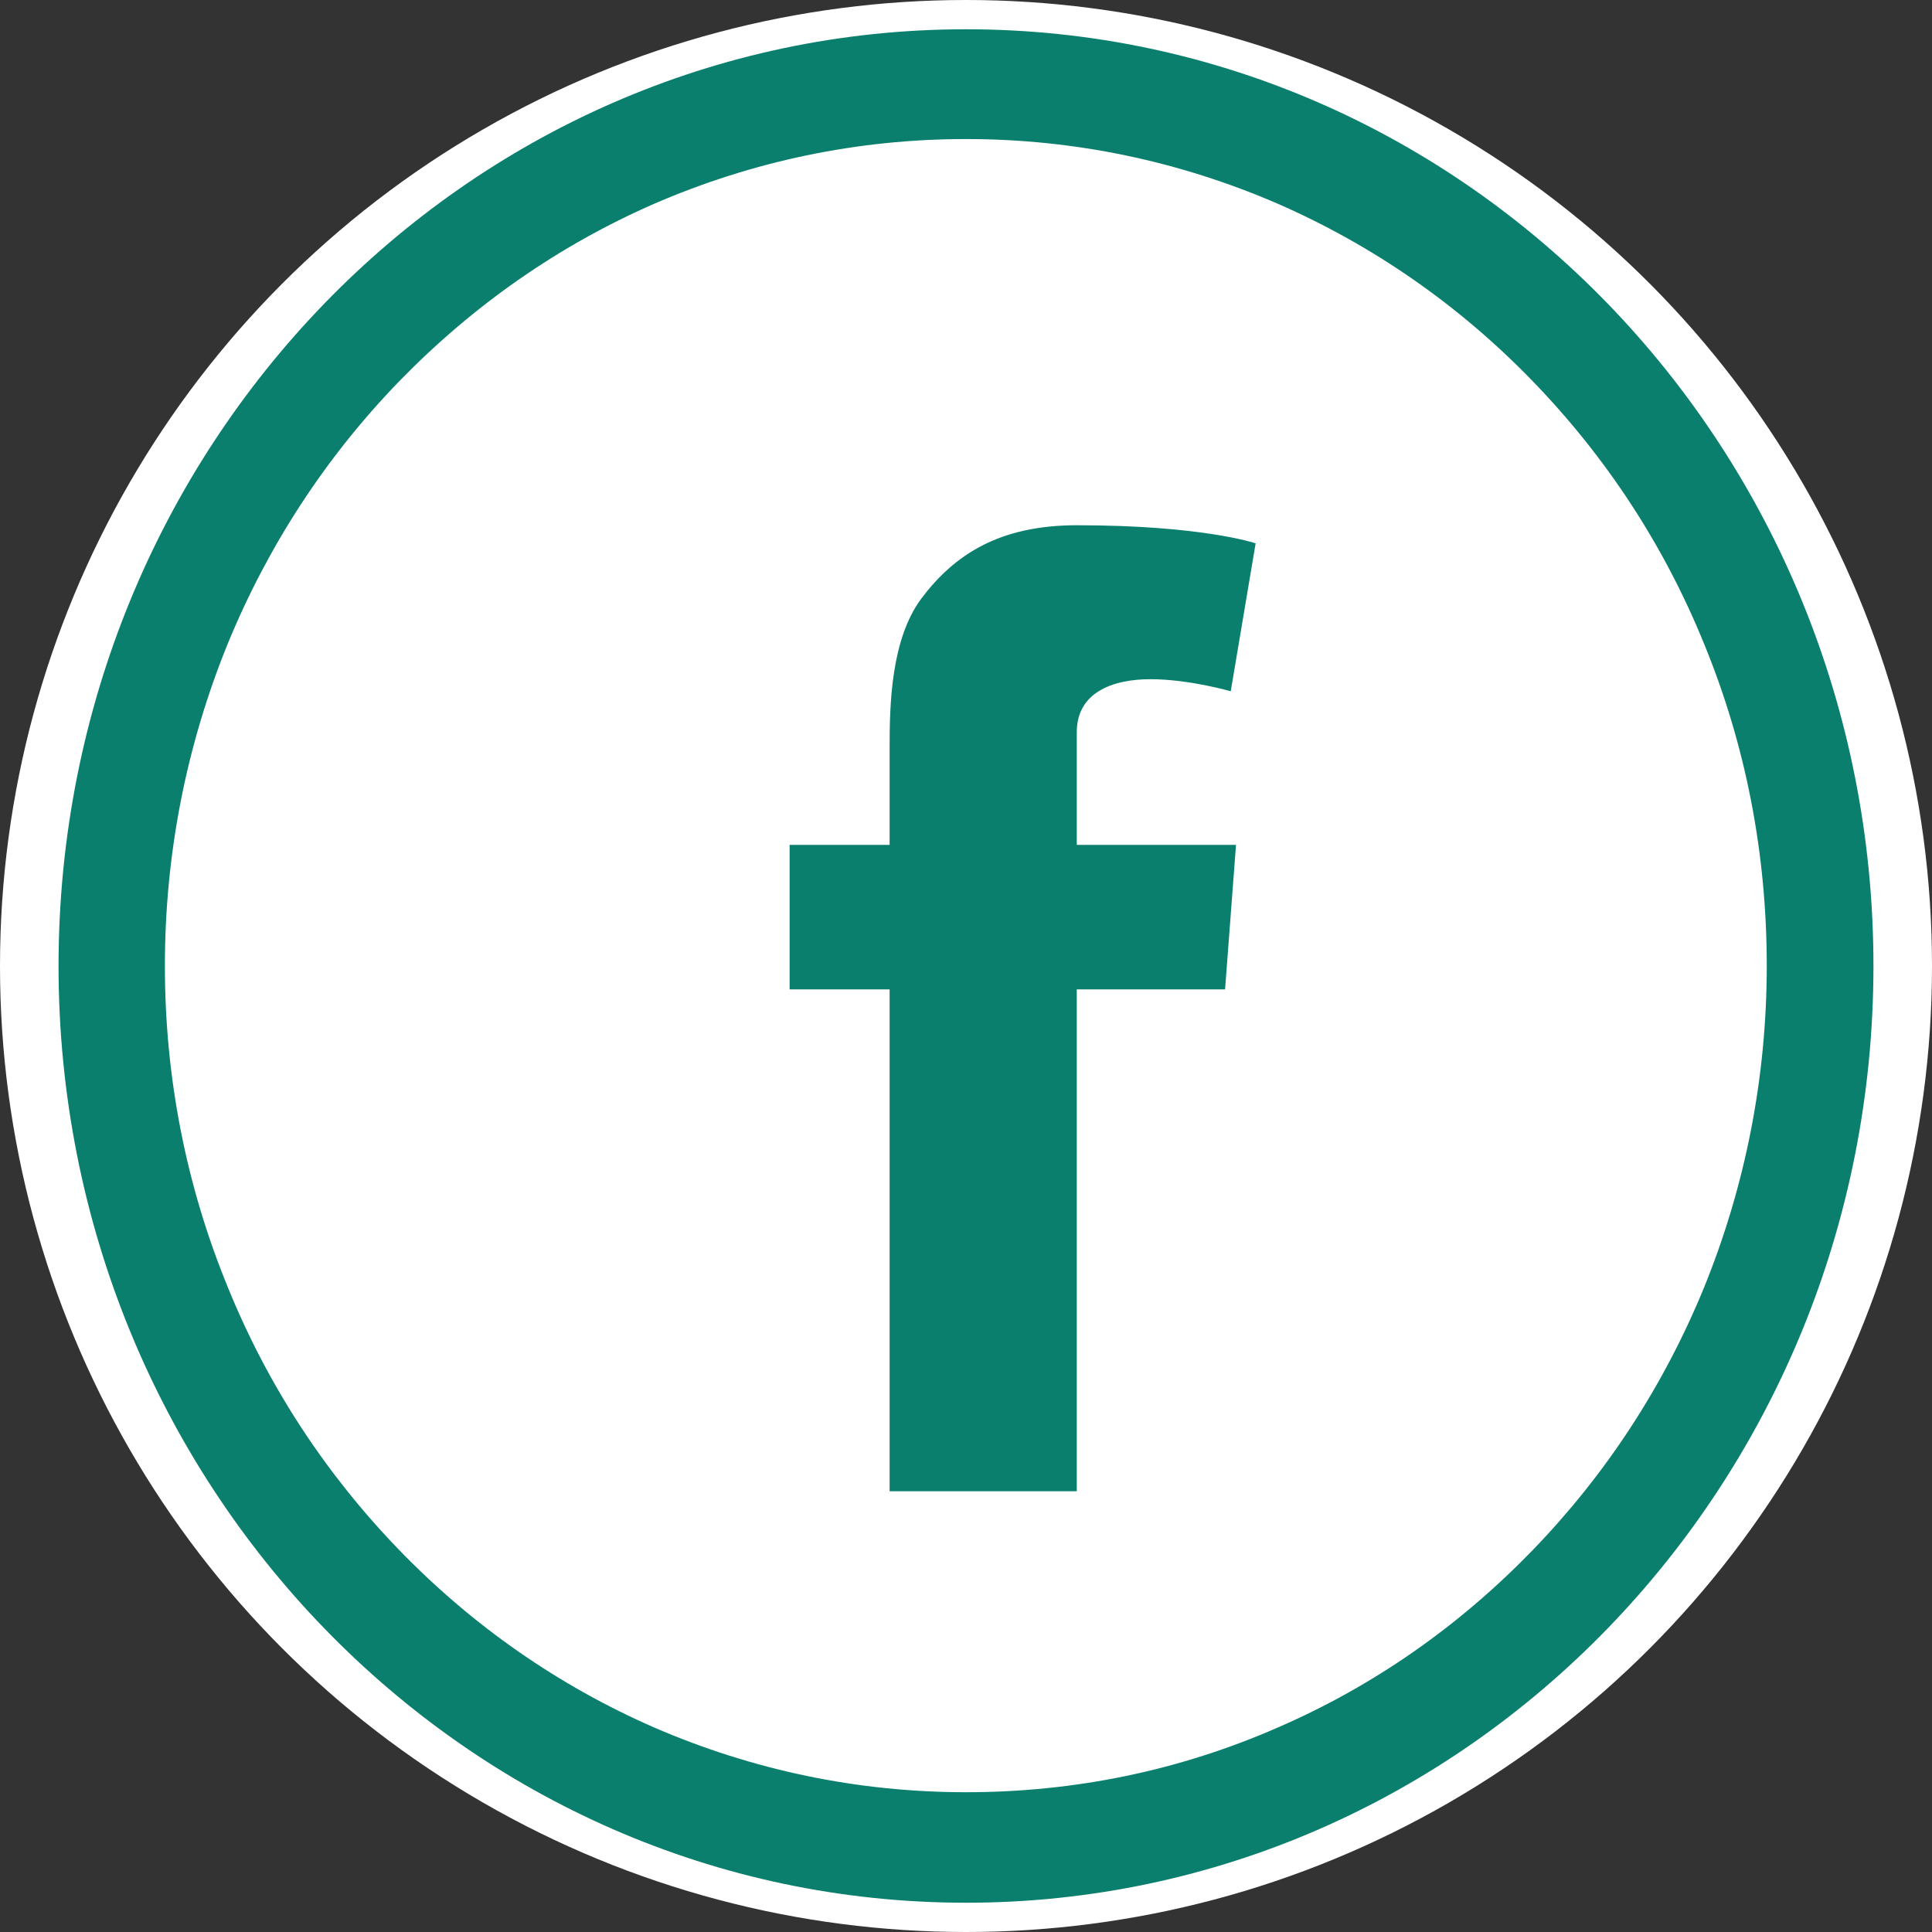 <svg width="132" height="132" viewBox="0 0 132 132" fill="none" xmlns="http://www.w3.org/2000/svg">
<rect x="0" y="0" width="132" height="132" fill="#333333" stroke="none"/>
<g clip-path="url(#clip0_94_2)">
<circle cx="66" cy="66" r="66" fill="white"/>
<path d="M66 2C31.755 2 4 30.65 4 66C4 101.35 31.755 130 66 130C100.245 130 128 101.35 128 66C128 30.65 100.245 2 66 2ZM104.702 105.925C99.664 111.125 93.827 115.2 87.312 118.025C80.58 120.975 73.411 122.45 66 122.45C58.613 122.45 51.444 120.95 44.688 118.025C38.173 115.175 32.312 111.1 27.298 105.925C22.261 100.725 18.313 94.7 15.577 87.975C12.719 81.025 11.266 73.625 11.266 66C11.266 58.375 12.719 50.975 15.552 44C18.313 37.275 22.261 31.225 27.274 26.05C32.336 20.85 38.173 16.775 44.688 13.925C51.444 11 58.613 9.5 66 9.5C73.387 9.5 80.555 11 87.312 13.925C93.827 16.775 99.688 20.85 104.702 26.025C109.739 31.225 113.687 37.25 116.423 43.975C119.281 50.925 120.71 58.325 120.71 65.975C120.71 73.6 119.257 81 116.423 87.975C113.663 94.7 109.715 100.75 104.702 105.925Z" fill="#0A7F6E"/>
<path d="M78.596 46.405C81.252 46.405 84.088 47.23 84.088 47.23L85.789 37.123C85.789 37.123 82.18 35.886 73.569 35.886C68.284 35.886 65.216 37.897 62.973 40.862C60.859 43.672 60.781 48.184 60.781 51.097V57.723H53.949V67.597H60.781V101.886H73.569V67.597H83.701L84.448 57.723H73.569V50.014C73.569 47.359 75.941 46.405 78.596 46.405Z" fill="#0A7F6E"/>
</g>
<defs>
<clipPath id="clip0_94_2">
<rect width="132" height="132" fill="white"/>
</clipPath>
</defs>
</svg>
